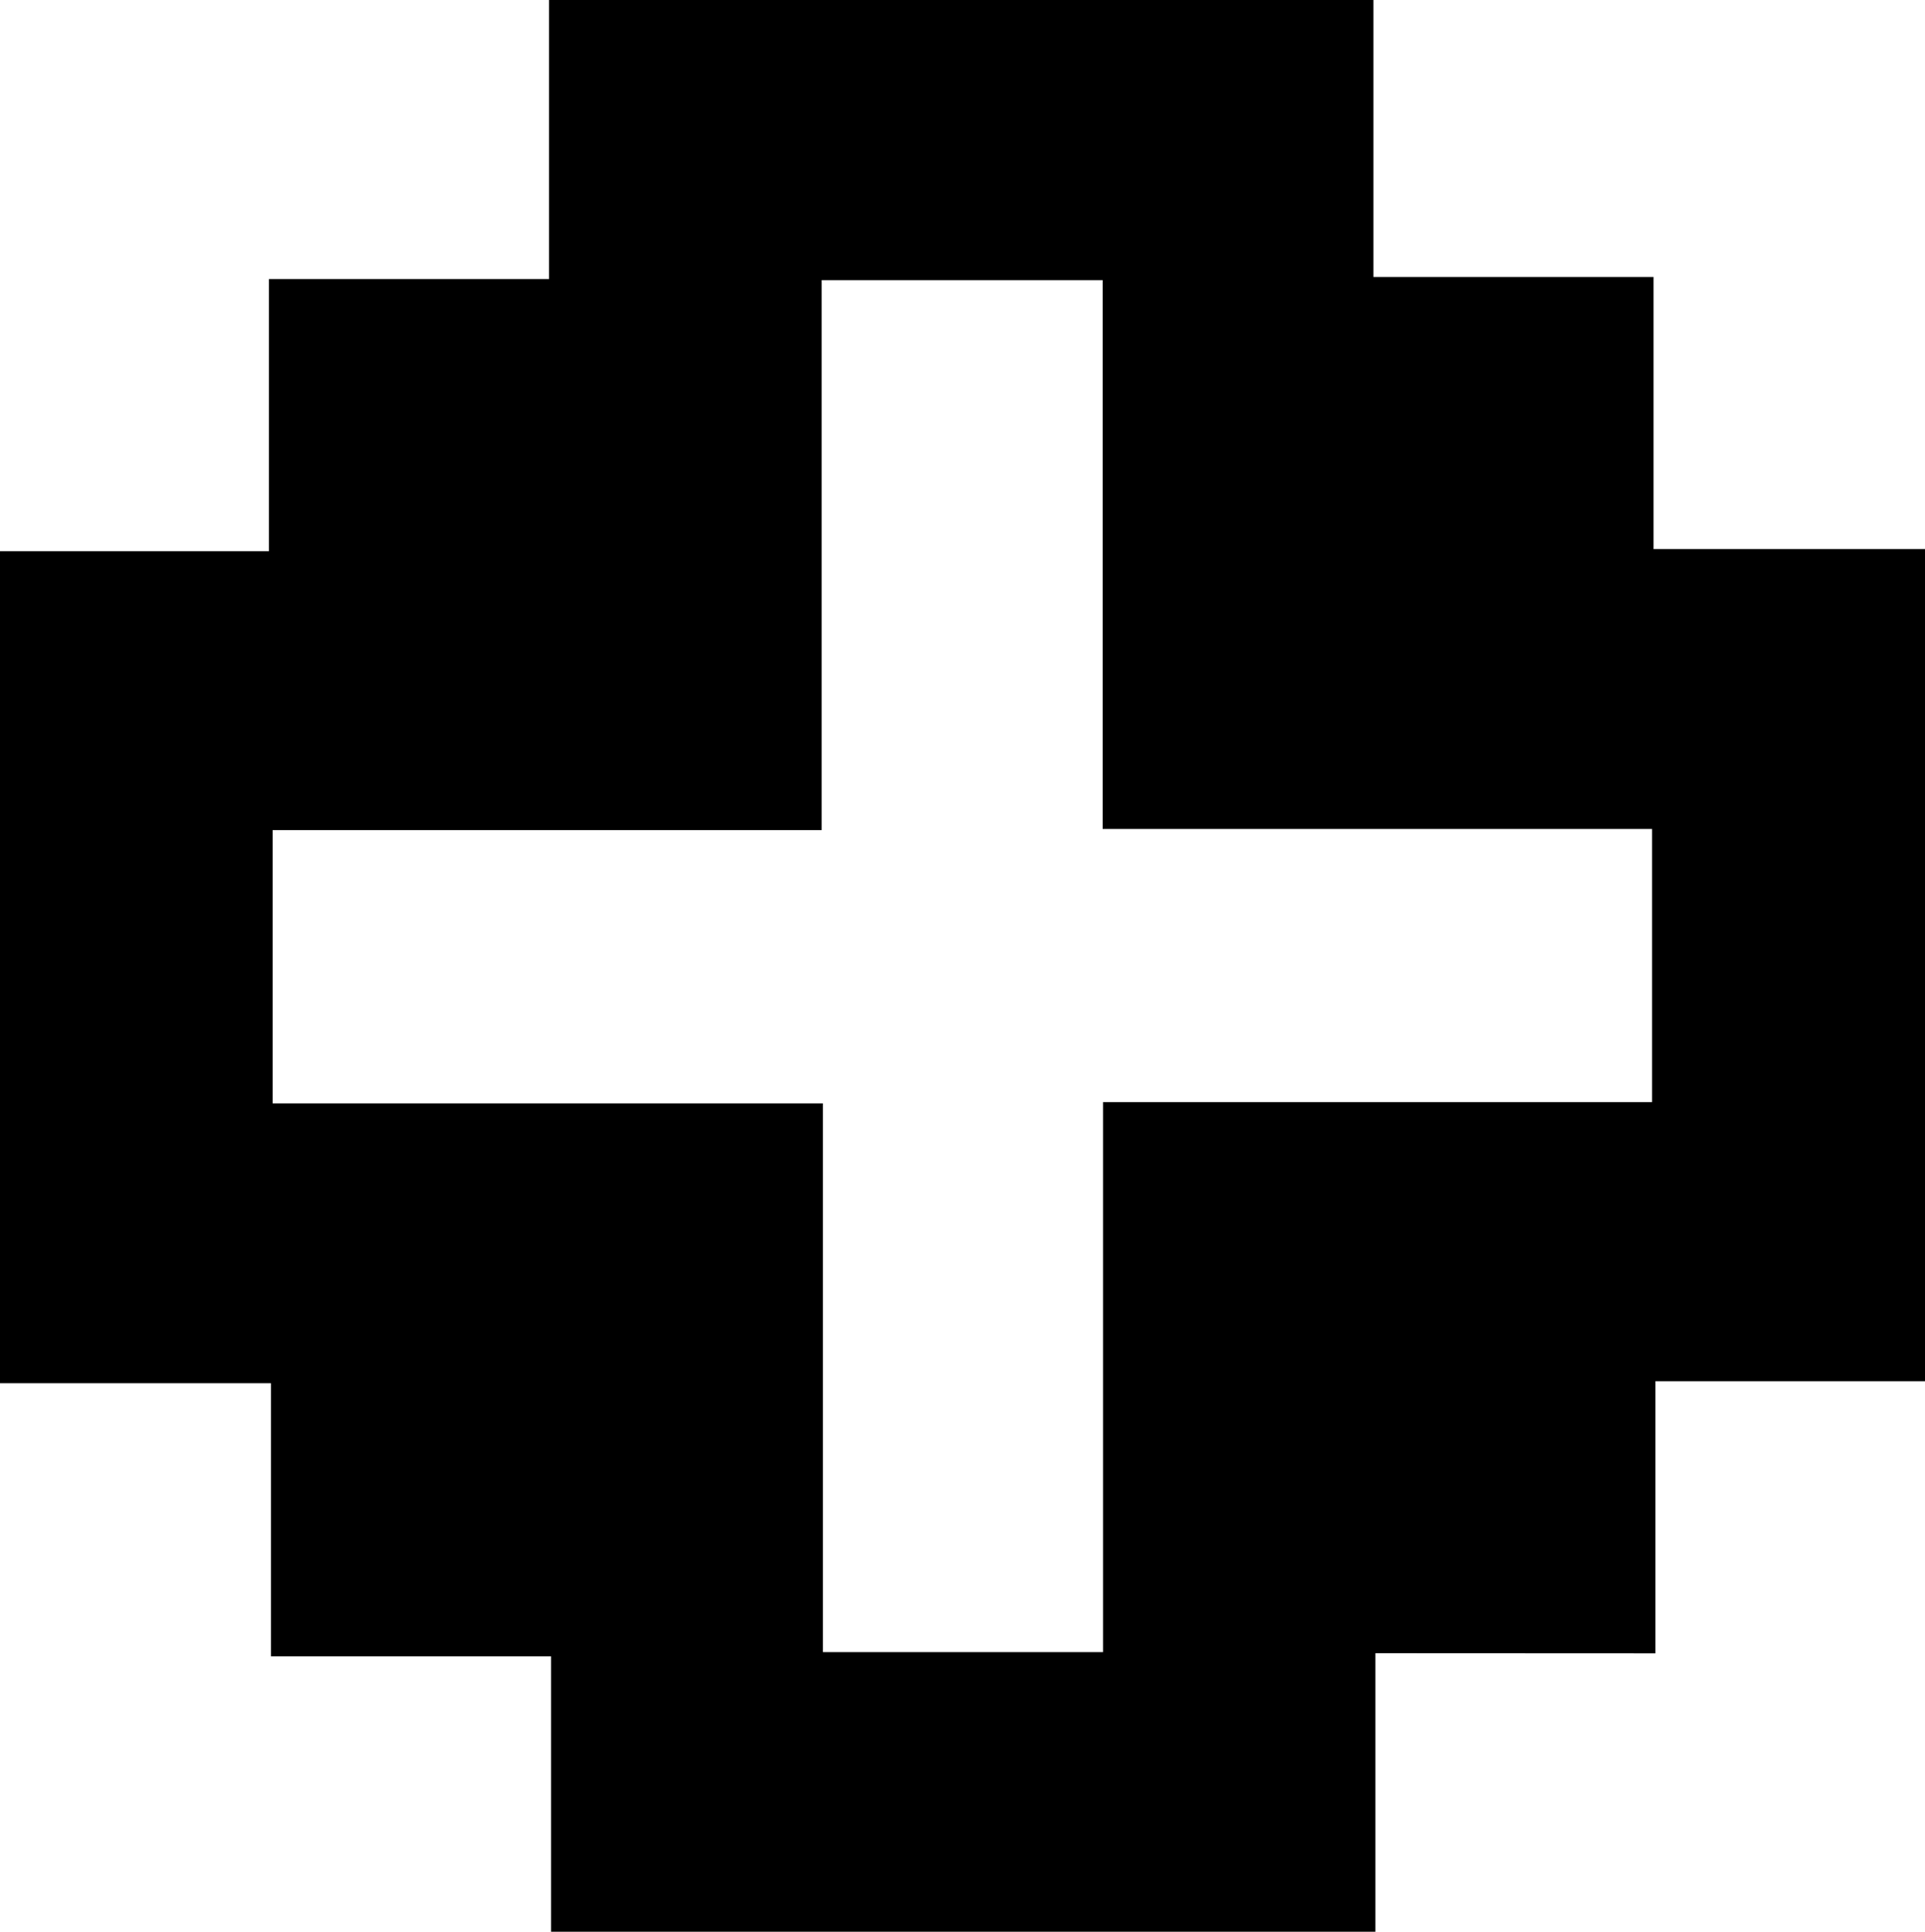 <svg id="Layer_1" data-name="Layer 1" xmlns="http://www.w3.org/2000/svg" viewBox="0 0 144.31 144.81"><path d="M84.73,105.39v20.88H22.93V105.63h-21V85.15H-18.38V22.78H1.78V2.38h21V-18.54h61.8V2.22h21v20.4h20.37V85H105.72v20.4ZM64.28,2.46H43.22V43.69H2.06V64.17H43.31v41.14h21V64.08h41.16V43.6H64.28Z" transform="translate(18.38 18.54)"/></svg>